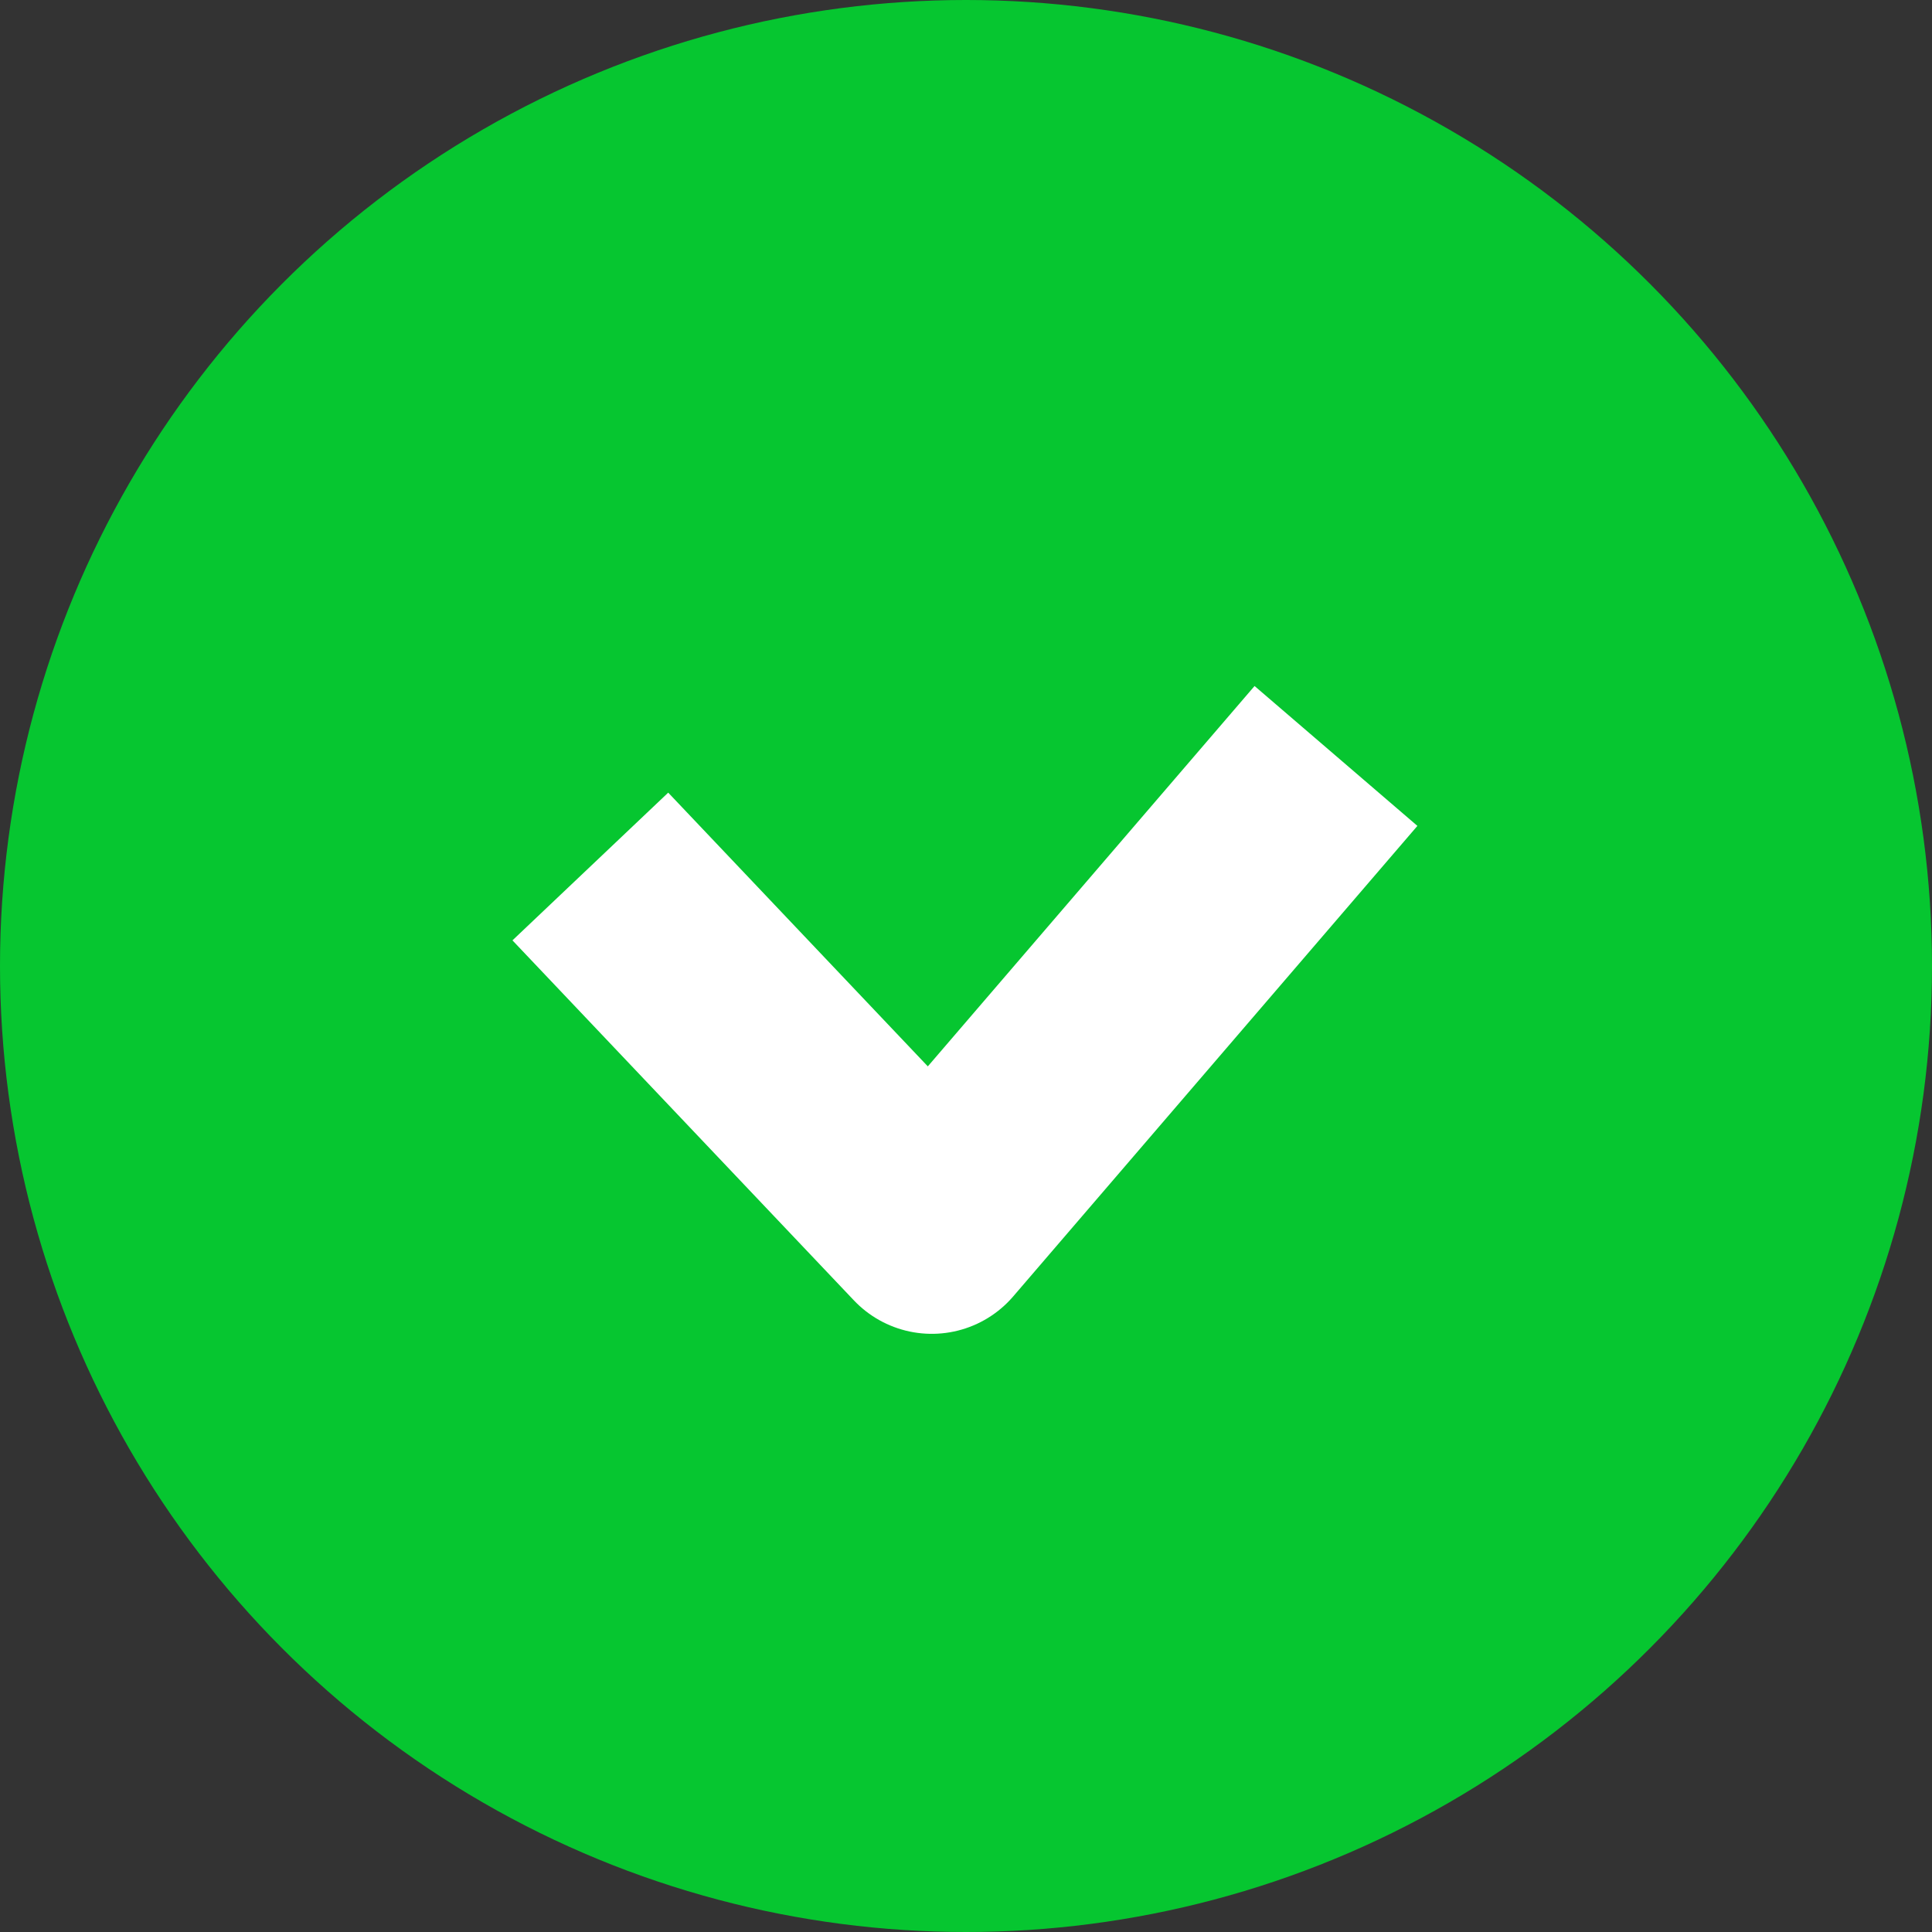 <svg width="18" height="18" viewBox="0 0 18 18" fill="none" xmlns="http://www.w3.org/2000/svg">
<rect x="0" y="0" width="18" height="18" fill="#333333" stroke="none"/>
<circle cx="9" cy="9" r="9" fill="#06C630"/>
<path d="M5.5 8.073L8.681 11.427L12.447 7.043" stroke="white" stroke-width="2" stroke-linejoin="round"/>
</svg>
